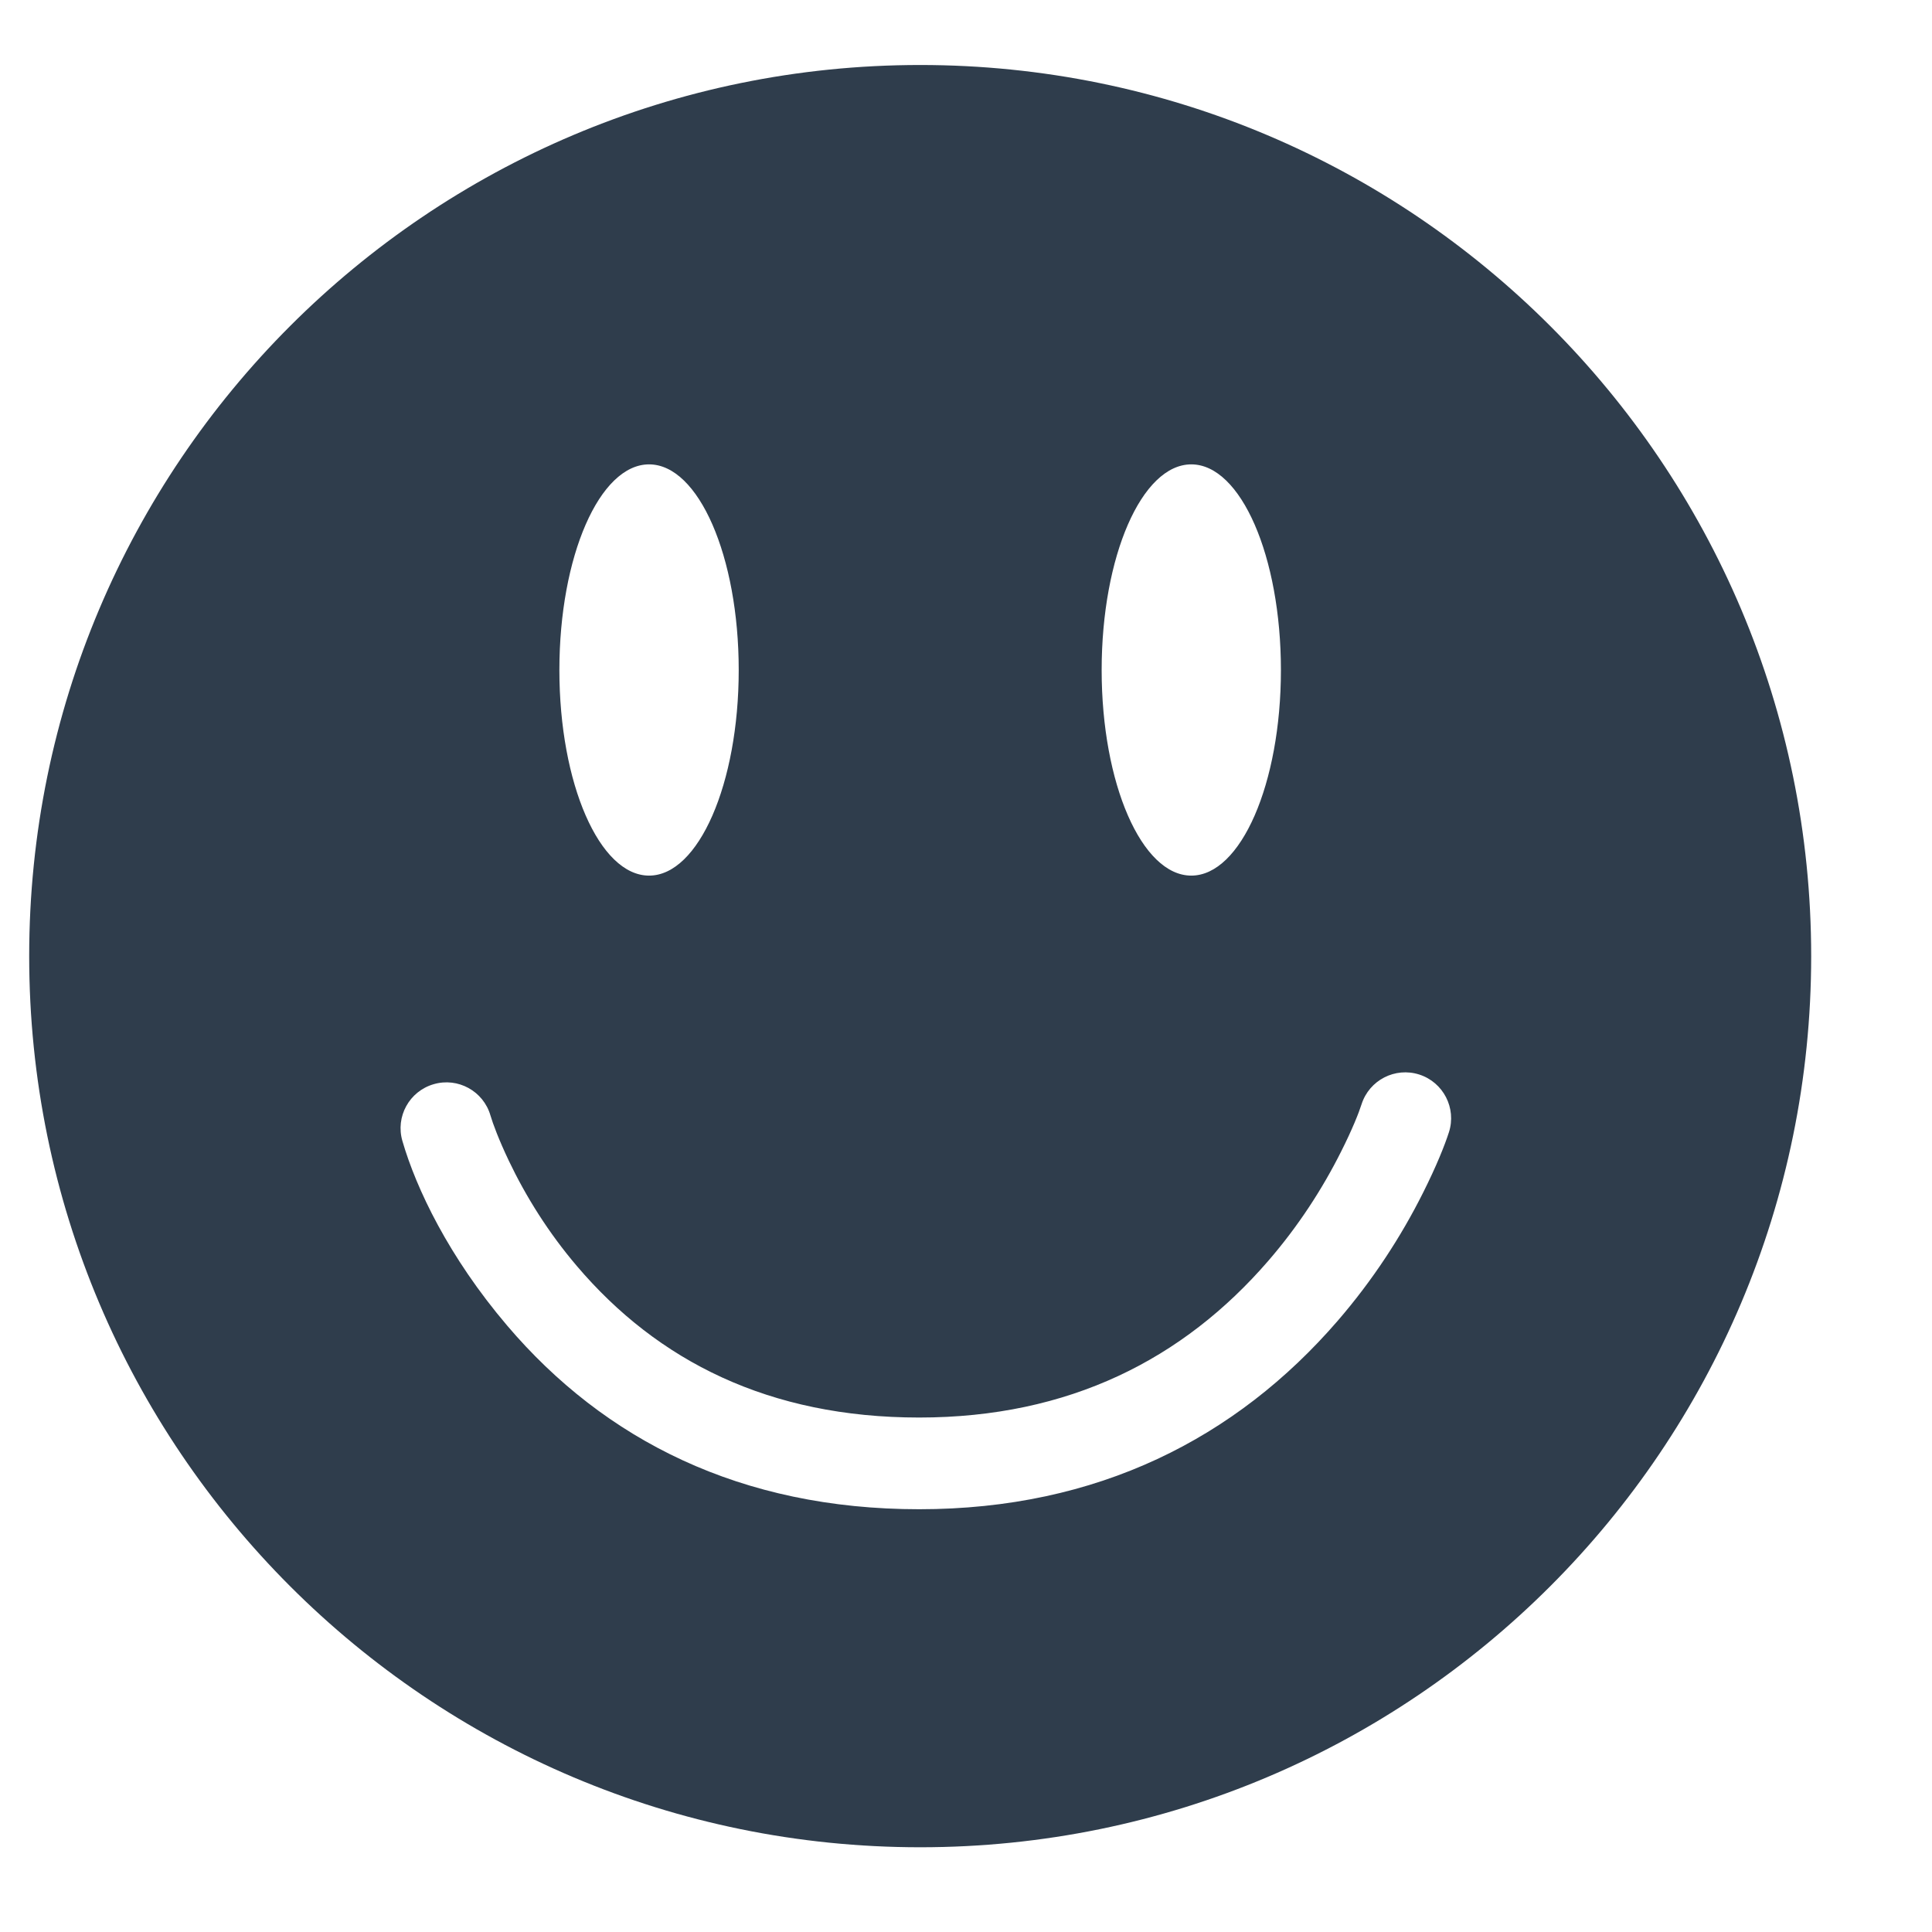 <?xml version="1.0" encoding="UTF-8" standalone="no"?>
<svg width="28px" height="28px" viewBox="0 0 28 28" version="1.1" xmlns="http://www.w3.org/2000/svg" xmlns:xlink="http://www.w3.org/1999/xlink" xmlns:sketch="http://www.bohemiancoding.com/sketch/ns">
    <!-- Generator: Sketch 3.0.4 (8053) - http://www.bohemiancoding.com/sketch -->
    <title>moti 2</title>
    <desc>Created with Sketch.</desc>
    <defs></defs>
    <g id="web" stroke="none" stroke-width="1" fill="none" fill-rule="evenodd" sketch:type="MSPage">
        <g id="ath-profile" sketch:type="MSArtboardGroup" transform="translate(-636, -219)" fill="rgba(47, 61, 76, 1)">
            <g id="navi" sketch:type="MSLayerGroup" transform="translate(160, 205)">
                <path d="M489.336,14.942 C482.204,14.942 476.423,20.724 476.423,27.857 C476.423,34.99 482.204,40.772 489.336,40.772 C496.468,40.772 502.249,34.99 502.249,27.857 C502.249,20.724 496.468,14.942 489.336,14.942 Z M494.564,23.711 C494.564,25.357 493.983,26.69 493.265,26.69 C492.547,26.69 491.966,25.357 491.966,23.711 C491.966,22.064 492.547,20.73 493.265,20.73 C493.983,20.73 494.564,22.064 494.564,23.711 Z M485.407,20.73 C486.124,20.73 486.706,22.064 486.706,23.711 C486.706,25.357 486.124,26.69 485.407,26.69 C484.689,26.69 484.107,25.357 484.107,23.711 C484.107,22.064 484.689,20.73 485.407,20.73 Z M483.349,33.21 C484.76,34.87 486.736,35.873 489.321,35.873 C491.907,35.873 493.916,34.844 495.387,33.142 C495.898,32.55 496.307,31.919 496.624,31.286 C496.817,30.902 496.939,30.596 496.999,30.409 C497.111,30.06 496.918,29.685 496.569,29.573 C496.219,29.461 495.845,29.654 495.733,30.003 C495.693,30.129 495.597,30.371 495.436,30.69 C495.166,31.229 494.816,31.77 494.381,32.273 C493.15,33.697 491.497,34.544 489.321,34.544 C487.145,34.544 485.531,33.725 484.361,32.349 C483.949,31.865 483.623,31.344 483.375,30.824 C483.229,30.517 483.143,30.285 483.108,30.166 C483.006,29.813 482.637,29.61 482.285,29.713 C481.932,29.815 481.729,30.184 481.832,30.536 C482.032,31.226 482.505,32.218 483.349,33.21 Z" id="moti-2" sketch:type="MSShapeGroup"></path>
            </g>
        </g>
    </g>
</svg>
